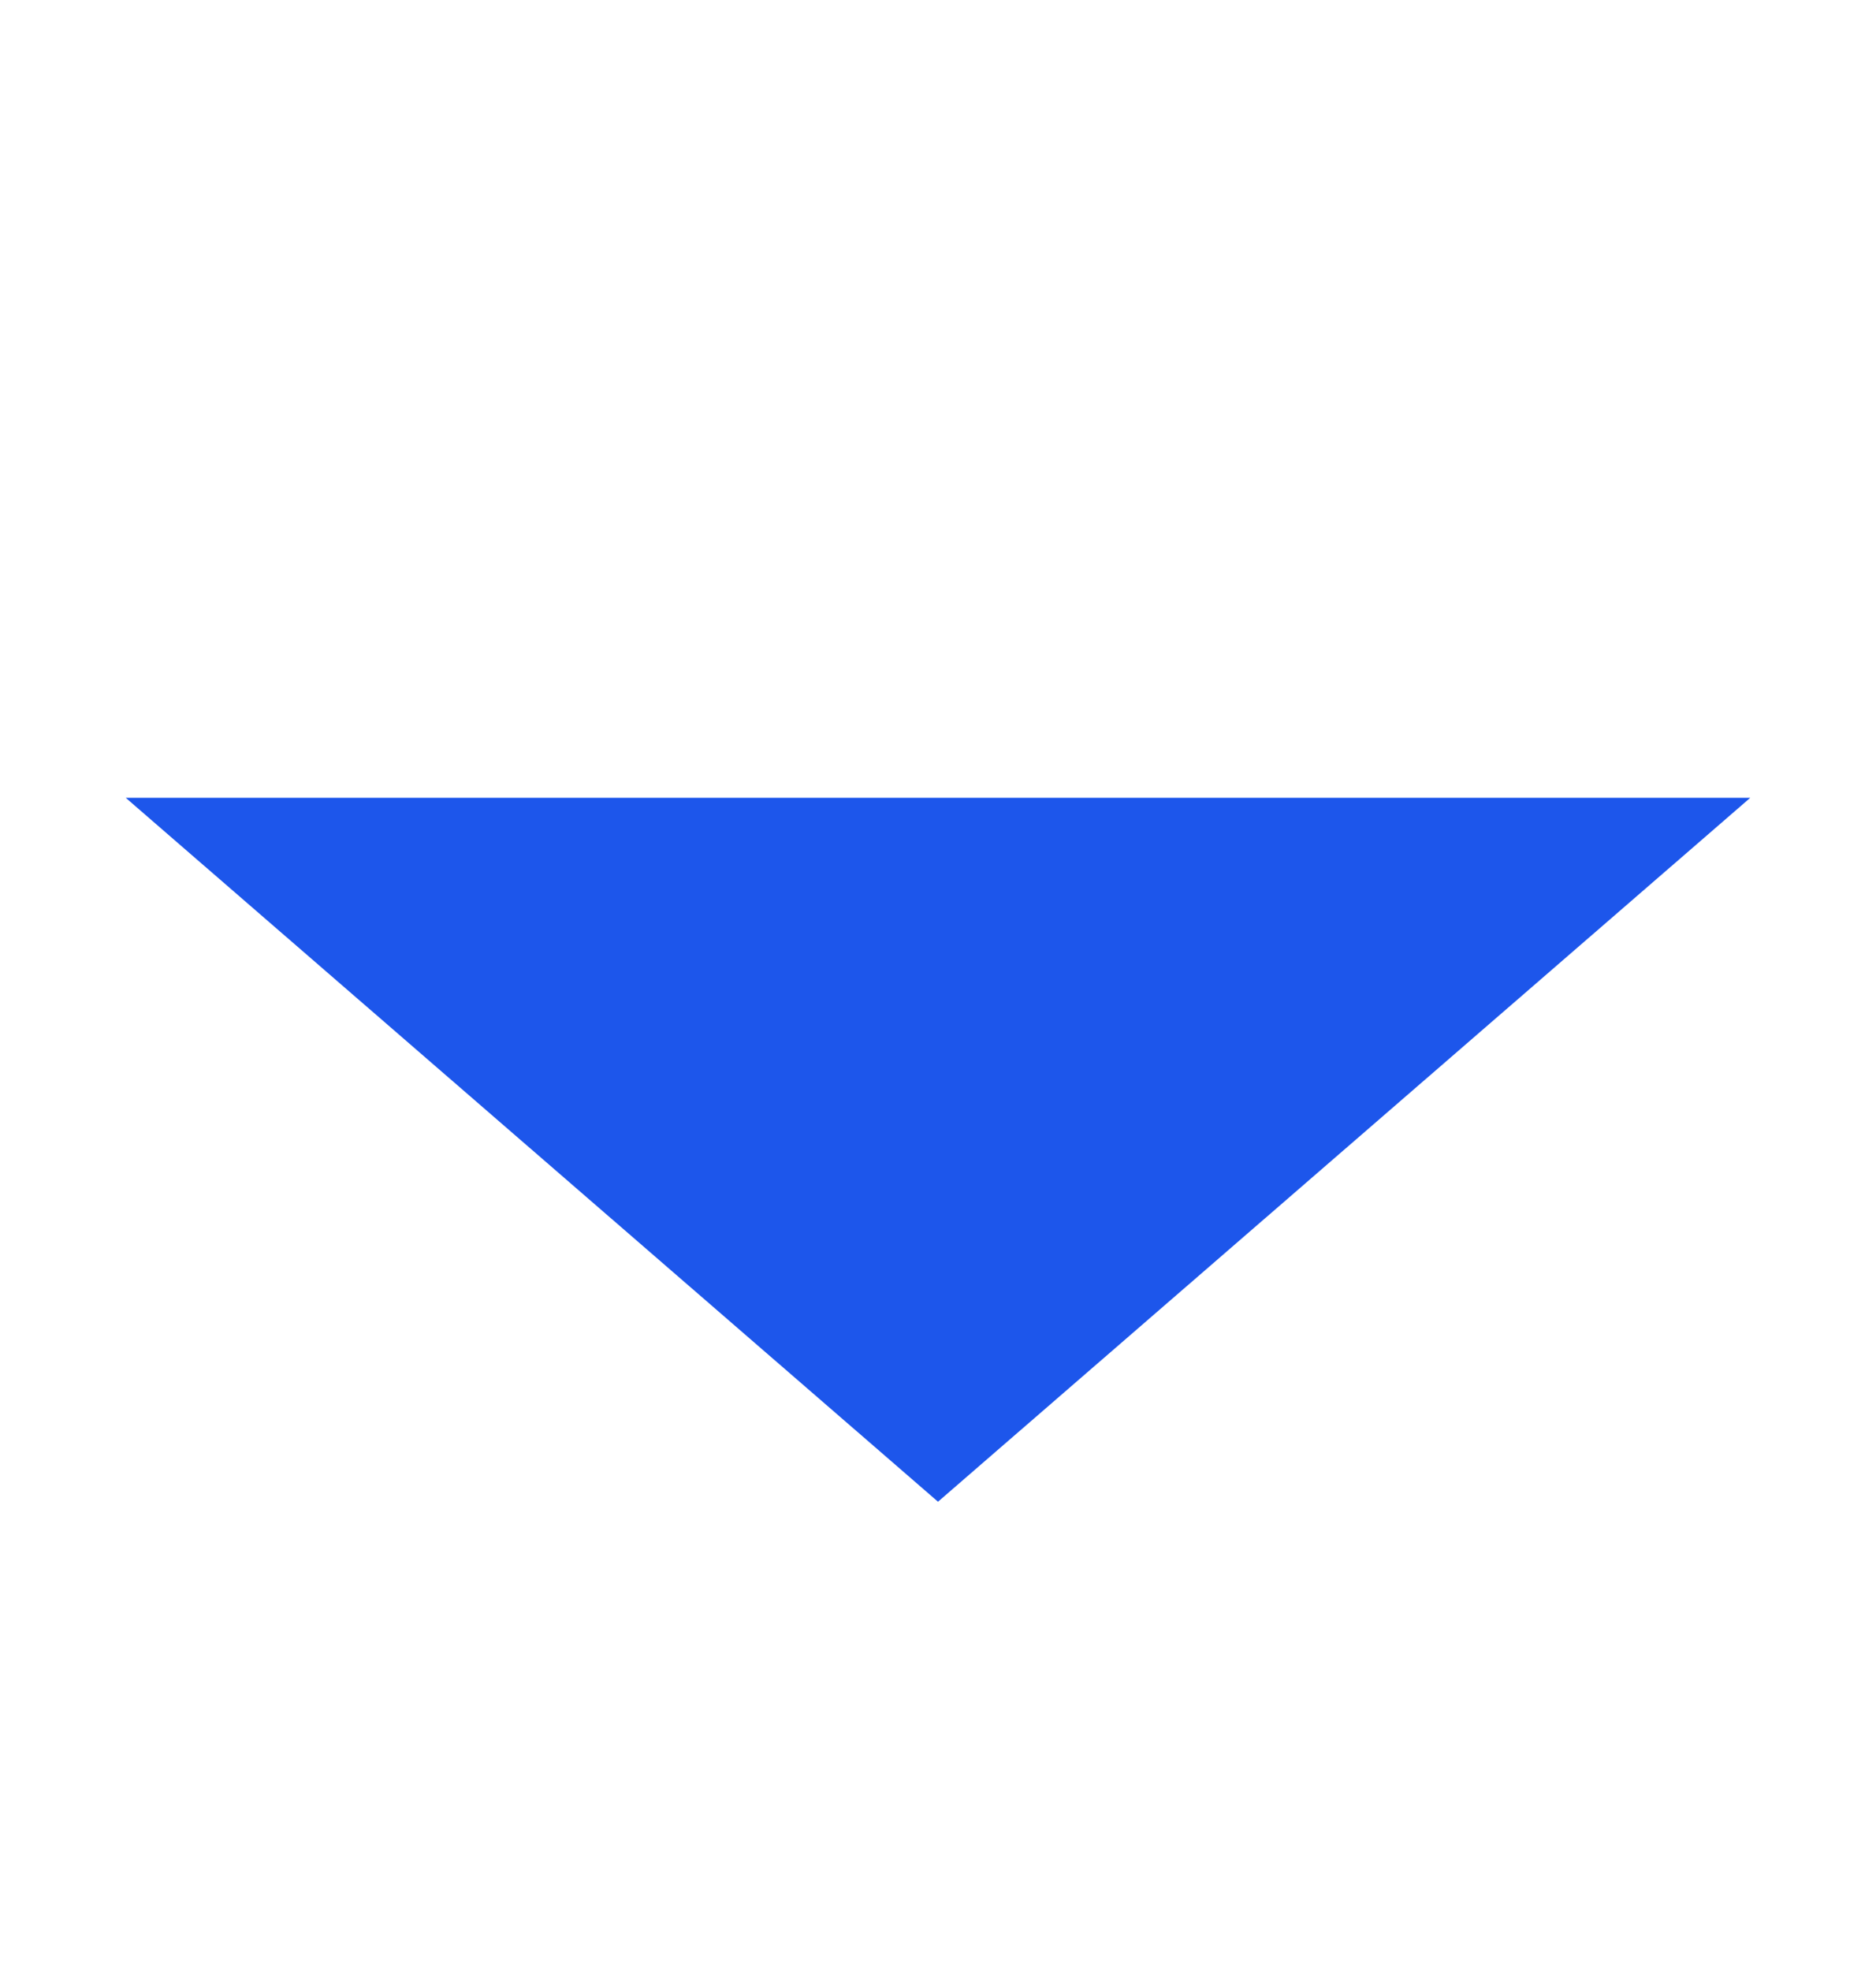 <svg width="20" height="21" viewBox="0 0 20 21" fill="none" xmlns="http://www.w3.org/2000/svg">
<g id="Frame 99">
<path id="Polygon 2" d="M10 16L1.34 8.5L18.66 8.5L10 16Z" fill="#1D56EB"/>
</g>
</svg>
